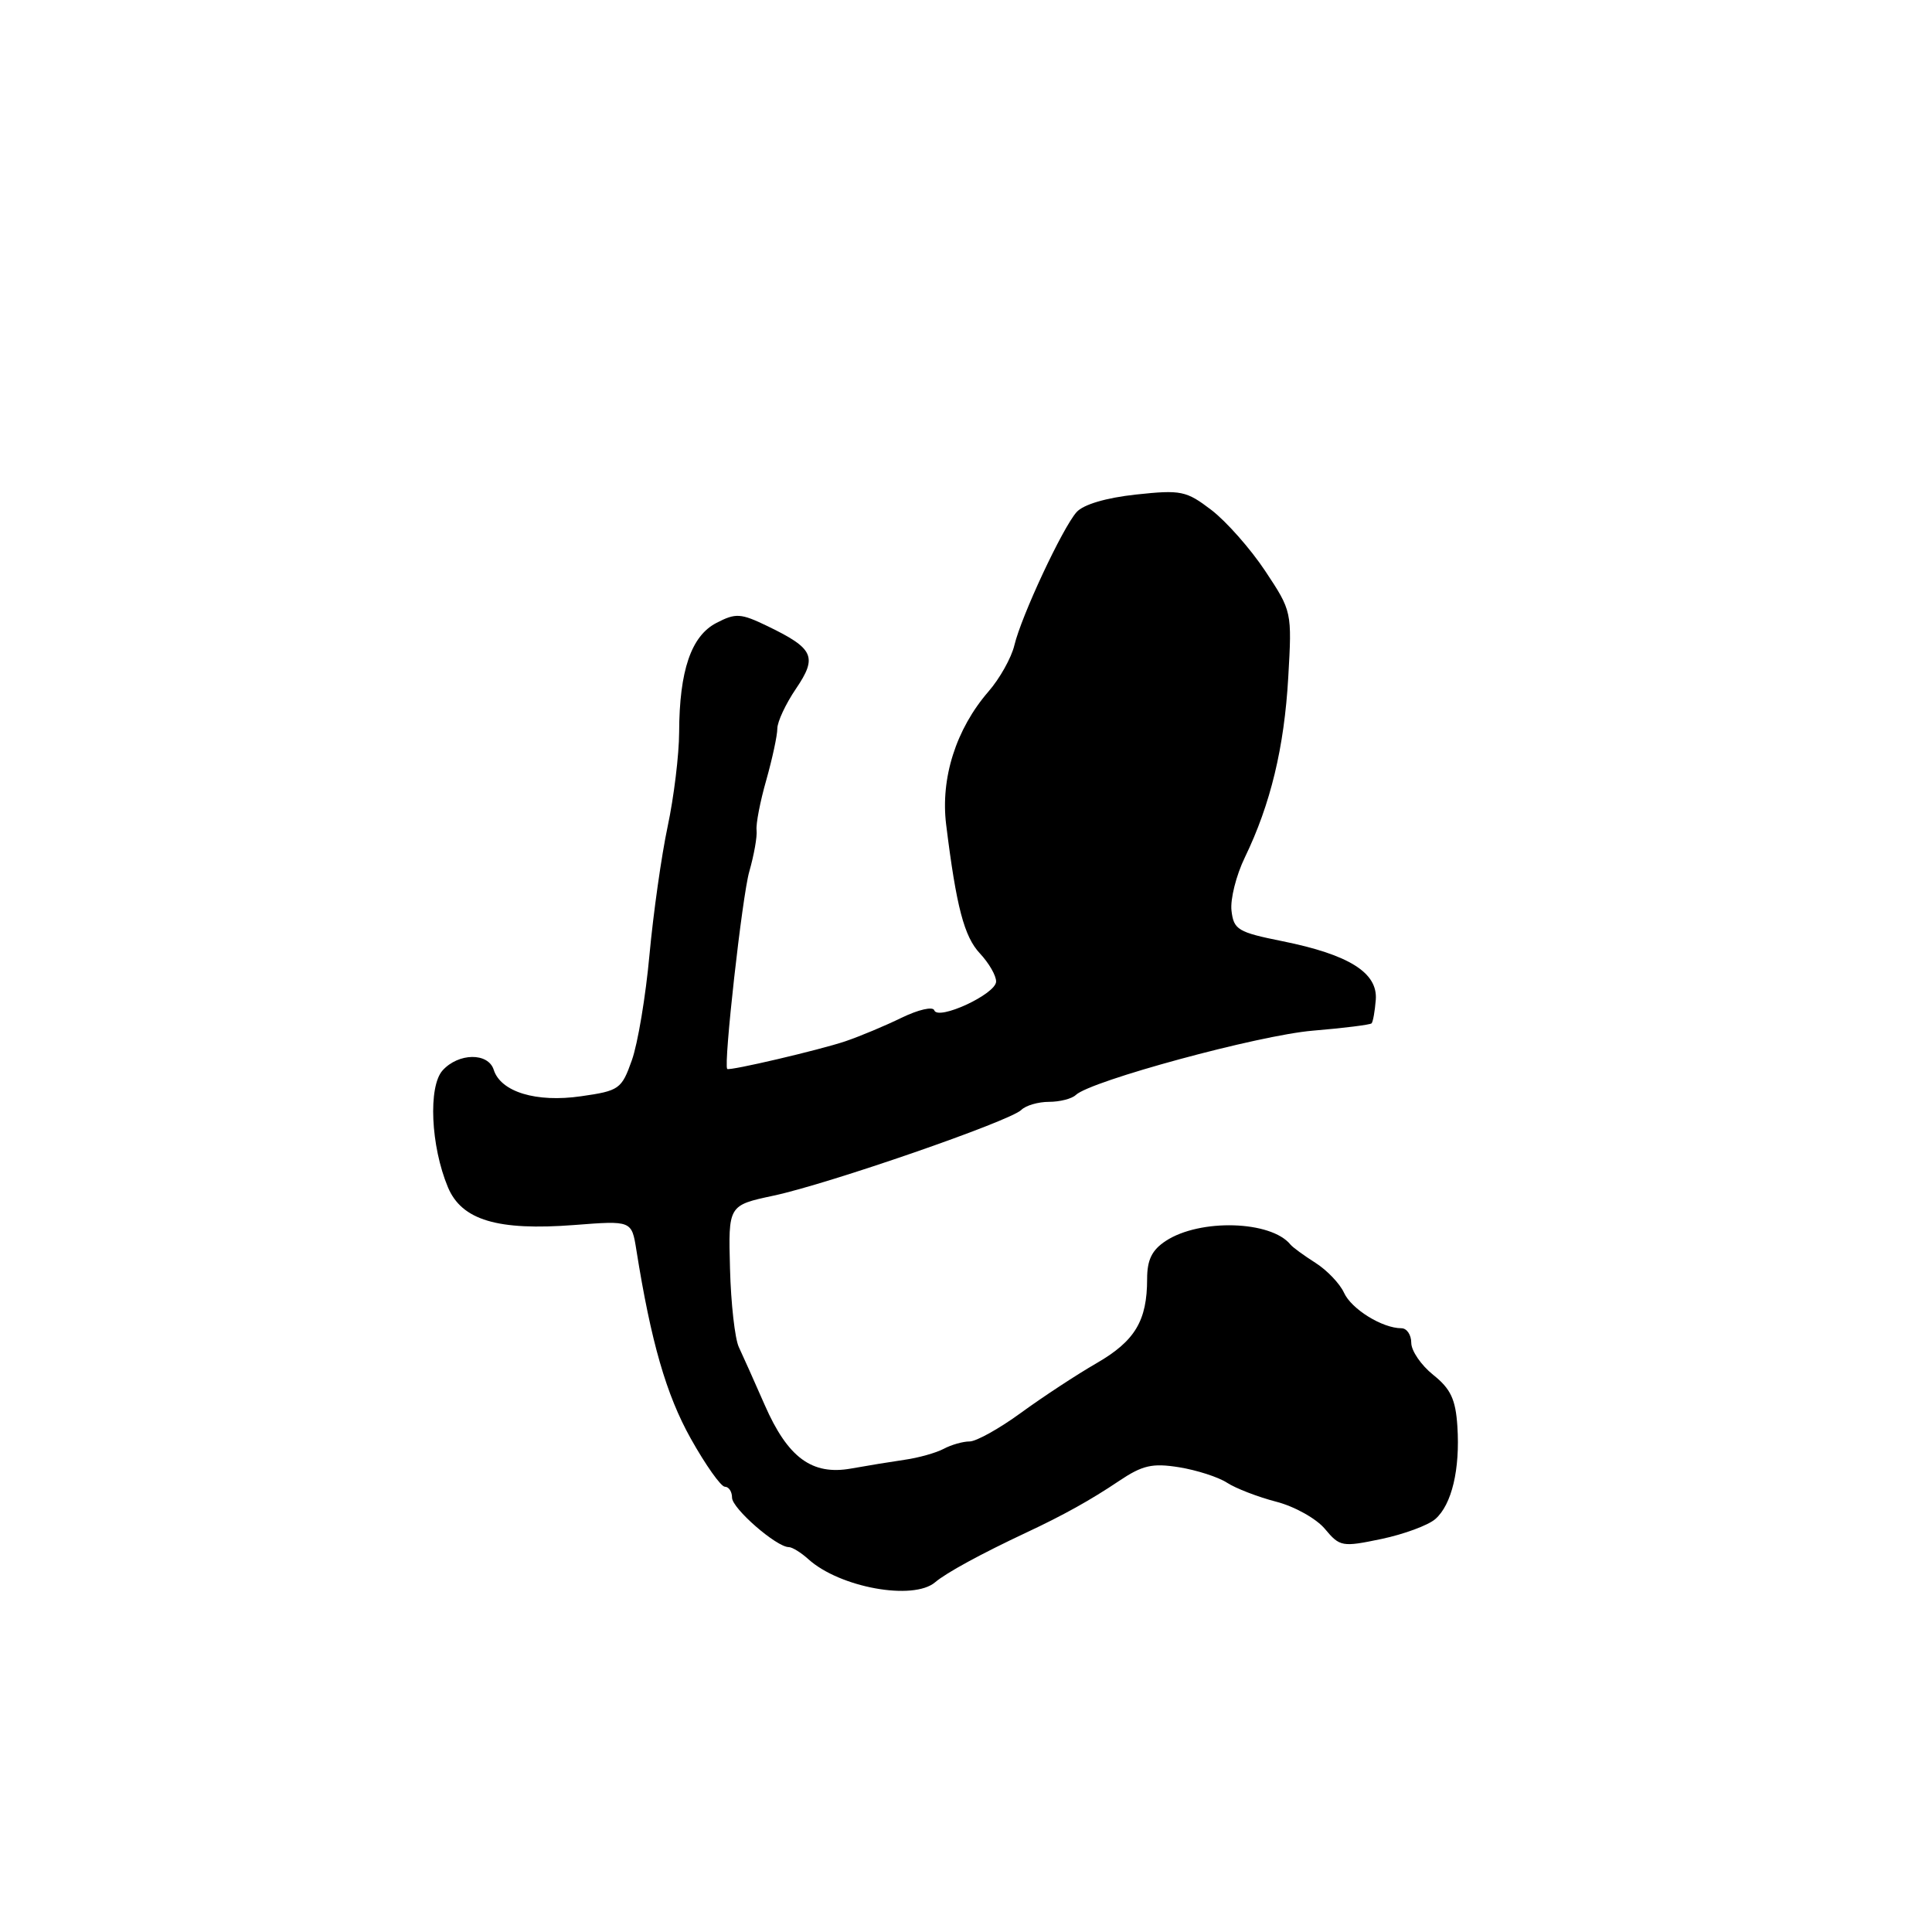 <?xml version="1.0" encoding="UTF-8" standalone="no"?>
<!DOCTYPE svg PUBLIC "-//W3C//DTD SVG 1.1//EN" "http://www.w3.org/Graphics/SVG/1.1/DTD/svg11.dtd" >
<svg xmlns="http://www.w3.org/2000/svg" xmlns:xlink="http://www.w3.org/1999/xlink" version="1.1" viewBox="0 0 256 256">
 <g >
 <path fill="currentColor"
d=" M 123.92 209.65 C 125.39 208.40 129.99 205.89 136.00 203.07 C 140.87 200.79 144.54 198.75 148.24 196.26 C 151.38 194.15 152.67 193.85 156.24 194.42 C 158.58 194.80 161.44 195.72 162.59 196.47 C 163.74 197.22 166.67 198.35 169.09 198.98 C 171.52 199.60 174.43 201.23 175.56 202.59 C 177.54 204.96 177.84 205.01 183.06 203.92 C 186.05 203.29 189.26 202.10 190.19 201.28 C 192.37 199.37 193.48 194.69 193.11 189.00 C 192.88 185.42 192.22 184.02 189.91 182.18 C 188.31 180.90 187.00 178.99 187.00 177.93 C 187.00 176.87 186.41 176.00 185.70 176.00 C 183.17 176.00 179.08 173.47 178.09 171.30 C 177.54 170.09 175.83 168.30 174.30 167.33 C 172.76 166.35 171.28 165.27 171.00 164.92 C 168.44 161.74 159.01 161.45 154.47 164.43 C 152.64 165.63 152.00 166.93 152.00 169.46 C 152.00 175.01 150.39 177.69 145.30 180.63 C 142.66 182.15 138.16 185.11 135.29 187.20 C 132.43 189.29 129.36 191.00 128.48 191.00 C 127.59 191.00 126.05 191.44 125.04 191.98 C 124.04 192.51 121.71 193.17 119.86 193.43 C 118.01 193.70 114.82 194.22 112.77 194.59 C 107.60 195.51 104.39 193.16 101.33 186.17 C 99.96 183.05 98.42 179.60 97.90 178.50 C 97.38 177.40 96.85 172.72 96.73 168.11 C 96.50 159.71 96.50 159.71 102.50 158.43 C 109.81 156.87 133.85 148.55 135.33 147.07 C 135.92 146.48 137.57 146.00 139.00 146.00 C 140.43 146.00 142.03 145.59 142.55 145.09 C 144.51 143.22 166.78 137.17 173.94 136.57 C 178.03 136.23 181.54 135.79 181.74 135.60 C 181.93 135.40 182.18 133.99 182.30 132.46 C 182.56 128.88 178.74 126.49 169.91 124.71 C 164.04 123.53 163.47 123.19 163.18 120.67 C 163.00 119.16 163.80 115.98 164.95 113.61 C 168.36 106.56 170.17 99.04 170.70 89.75 C 171.20 81.06 171.18 80.98 167.65 75.66 C 165.70 72.72 162.49 69.09 160.52 67.58 C 157.18 65.03 156.50 64.89 150.52 65.53 C 146.55 65.96 143.55 66.85 142.65 67.86 C 140.78 69.97 135.34 81.61 134.41 85.50 C 134.02 87.15 132.47 89.92 130.97 91.64 C 126.68 96.60 124.61 103.10 125.37 109.26 C 126.72 120.18 127.76 124.11 129.84 126.33 C 131.03 127.60 132.00 129.27 131.99 130.06 C 131.98 131.72 124.26 135.29 123.79 133.86 C 123.61 133.34 121.68 133.78 119.48 134.85 C 117.29 135.92 113.92 137.33 112.00 137.98 C 108.59 139.13 96.64 141.93 96.36 141.64 C 95.85 141.11 98.35 118.73 99.28 115.50 C 99.91 113.30 100.35 110.83 100.25 110.00 C 100.15 109.17 100.73 106.18 101.54 103.35 C 102.34 100.51 103.00 97.45 103.00 96.54 C 103.00 95.64 104.11 93.26 105.47 91.26 C 108.34 87.03 107.85 85.94 101.71 82.97 C 98.15 81.25 97.49 81.21 94.93 82.54 C 91.59 84.26 90.02 88.85 89.99 97.00 C 89.98 100.03 89.29 105.65 88.47 109.50 C 87.65 113.35 86.57 121.00 86.06 126.50 C 85.56 132.00 84.51 138.30 83.72 140.50 C 82.37 144.31 82.05 144.54 76.99 145.26 C 71.06 146.12 66.35 144.69 65.42 141.75 C 64.69 139.45 60.76 139.50 58.65 141.83 C 56.72 143.97 57.07 151.85 59.35 157.31 C 61.18 161.68 65.93 163.10 76.10 162.32 C 83.70 161.73 83.70 161.73 84.32 165.62 C 86.26 177.81 88.28 184.80 91.52 190.60 C 93.49 194.12 95.53 197.00 96.05 197.00 C 96.57 197.00 97.00 197.65 97.00 198.45 C 97.00 199.87 102.89 205.00 104.52 205.00 C 104.97 205.00 106.14 205.72 107.11 206.60 C 111.27 210.36 121.02 212.13 123.92 209.65 Z "/>
</g>
</svg>